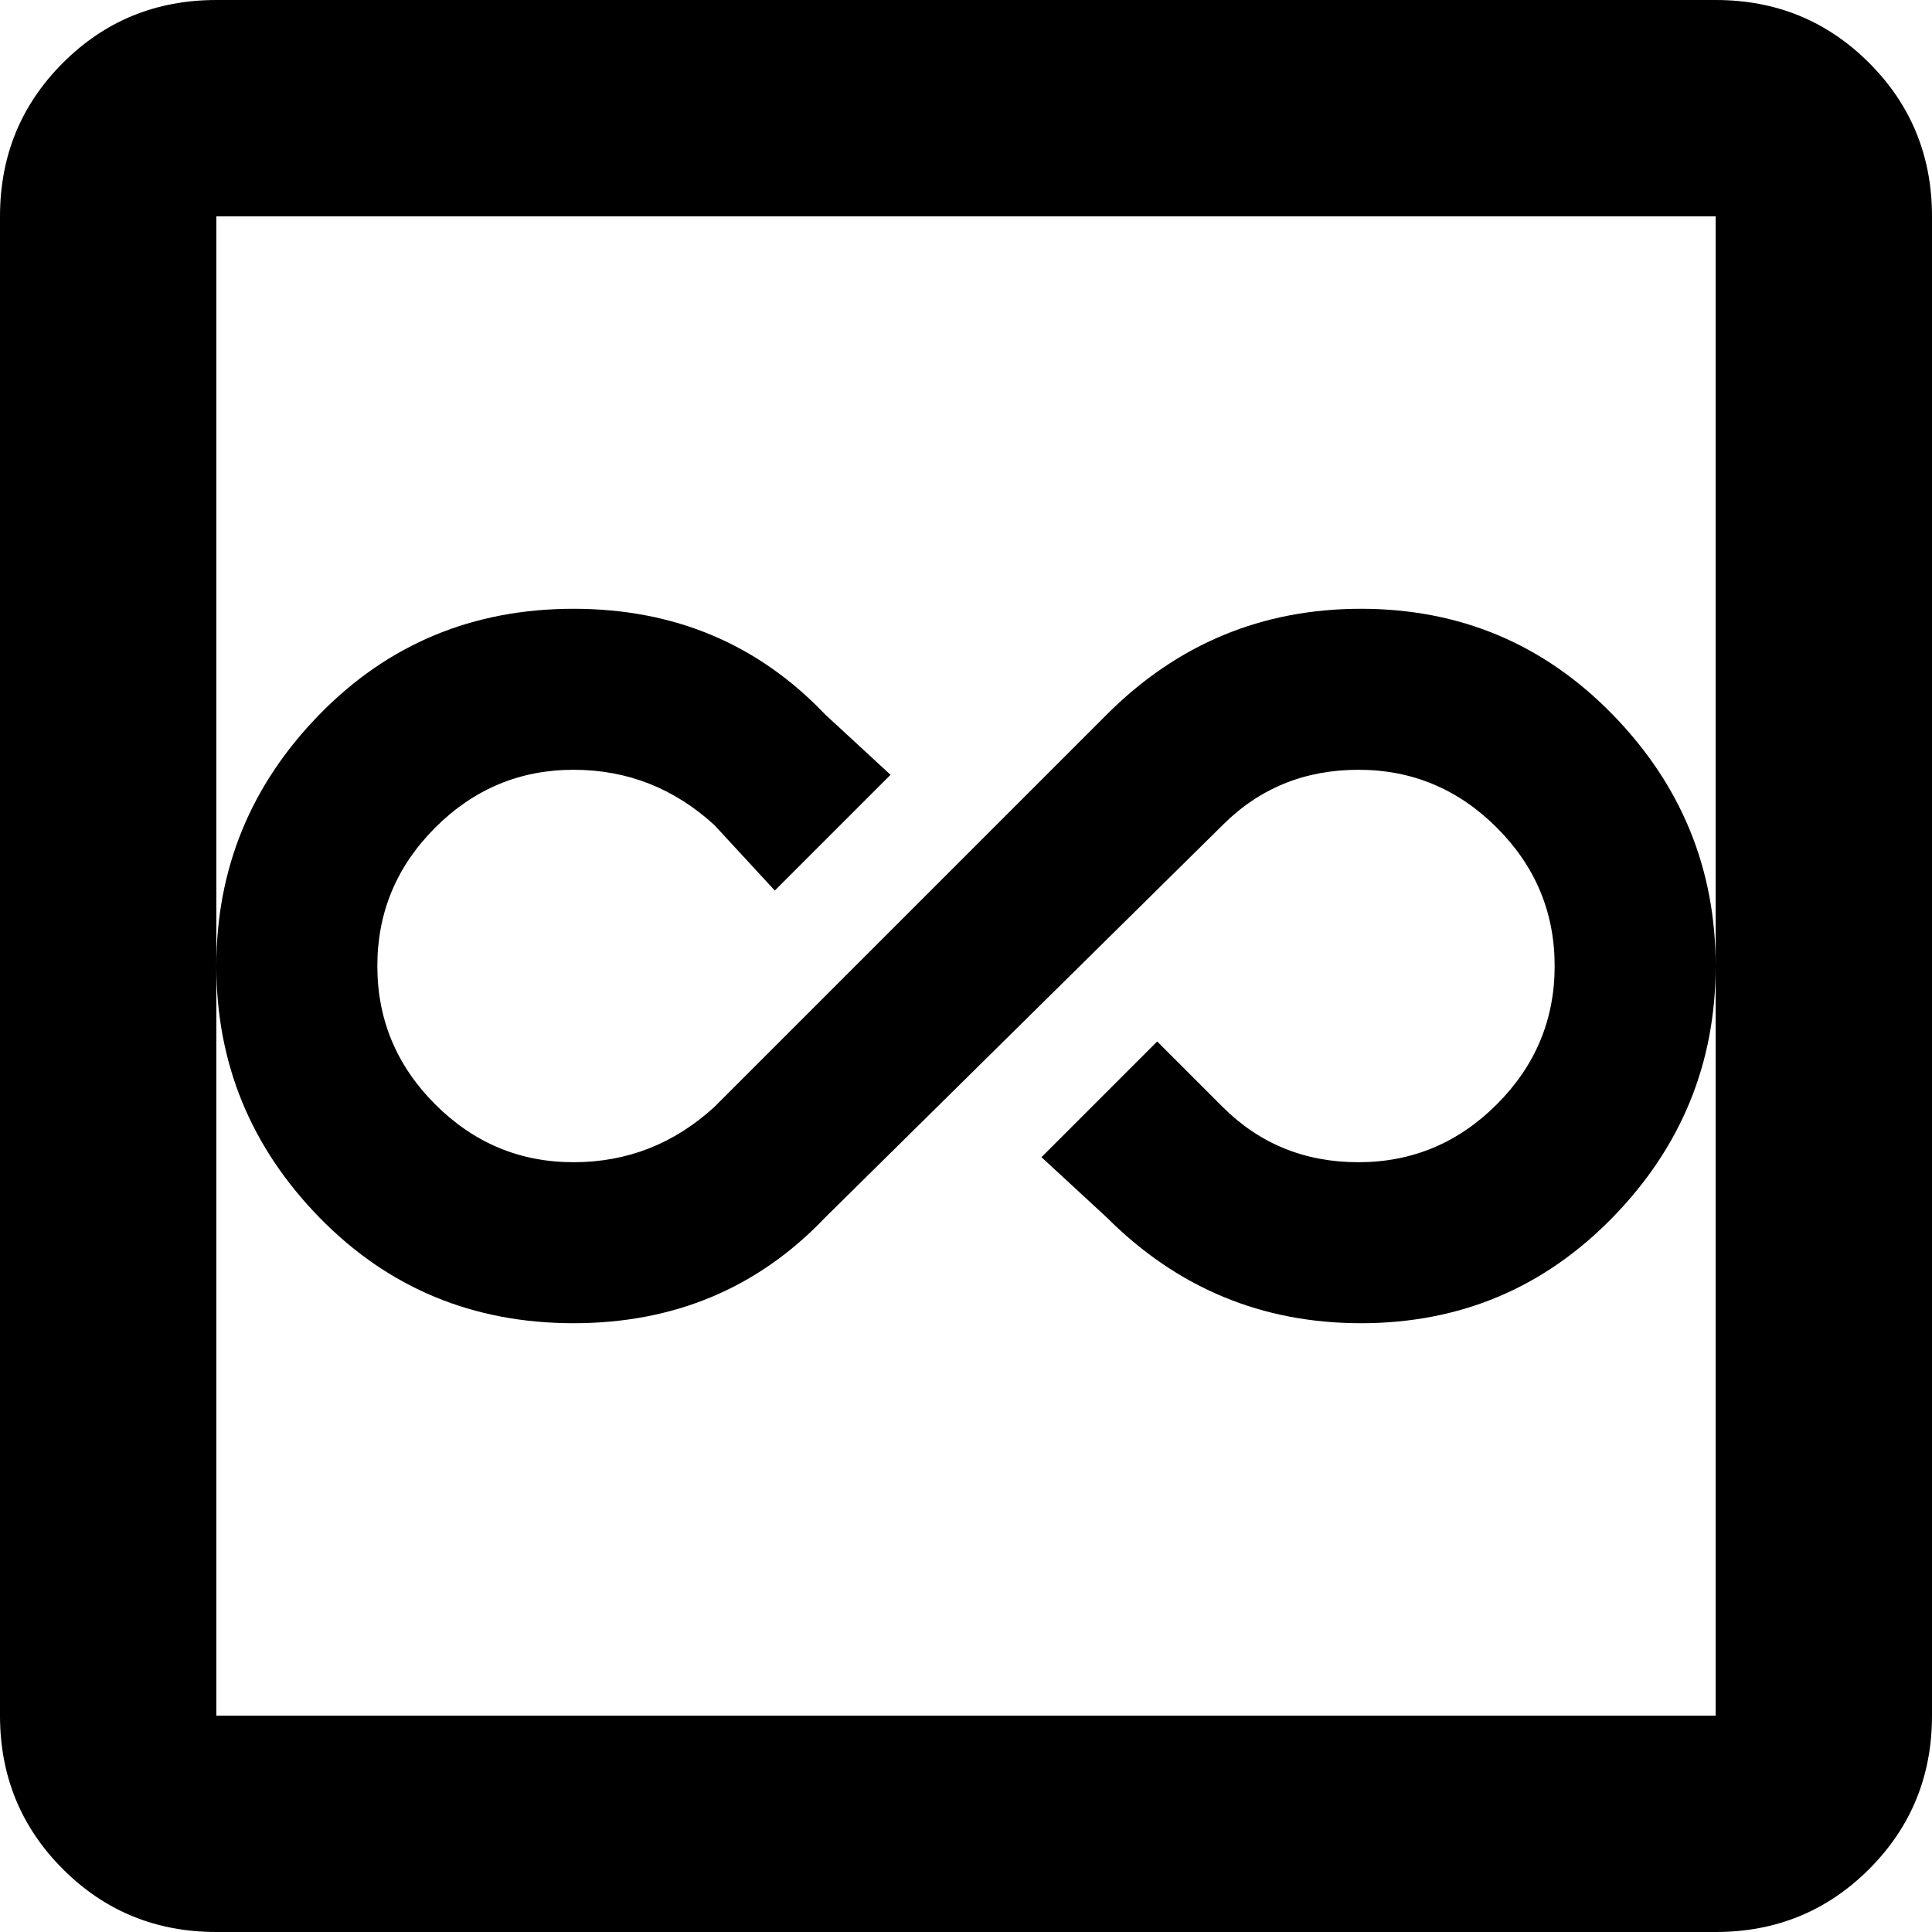 <svg xmlns="http://www.w3.org/2000/svg" viewBox="64 0 384 384">
      <g transform="scale(1 -1) translate(0 -384)">
        <path d="M405 192Q405 163 384.5 142.0Q364 121 334.5 121.0Q305 121 284 142L271 154L294 177L307 164Q318 153 334.0 153.0Q350 153 361.5 164.5Q373 176 373.0 192.0Q373 208 361.5 219.5Q350 231 334.0 231.0Q318 231 307 220L228 142Q208 121 178.0 121.0Q148 121 127.5 142.0Q107 163 107.0 192.0Q107 221 127.5 242.0Q148 263 178.0 263.0Q208 263 228 242L241 230L218 207L206 220Q194 231 178.0 231.0Q162 231 150.5 219.5Q139 208 139.0 192.0Q139 176 150.5 164.5Q162 153 178.0 153.0Q194 153 206 164L284 242Q305 263 334.5 263.0Q364 263 384.5 242.0Q405 221 405 192ZM448 341V43Q448 25 435.5 12.5Q423 0 405 0H107Q89 0 76.5 12.5Q64 25 64 43V341Q64 359 76.5 371.5Q89 384 107 384H405Q423 384 435.5 371.5Q448 359 448 341ZM405 341H107V43H405Z" />
      </g>
    </svg>